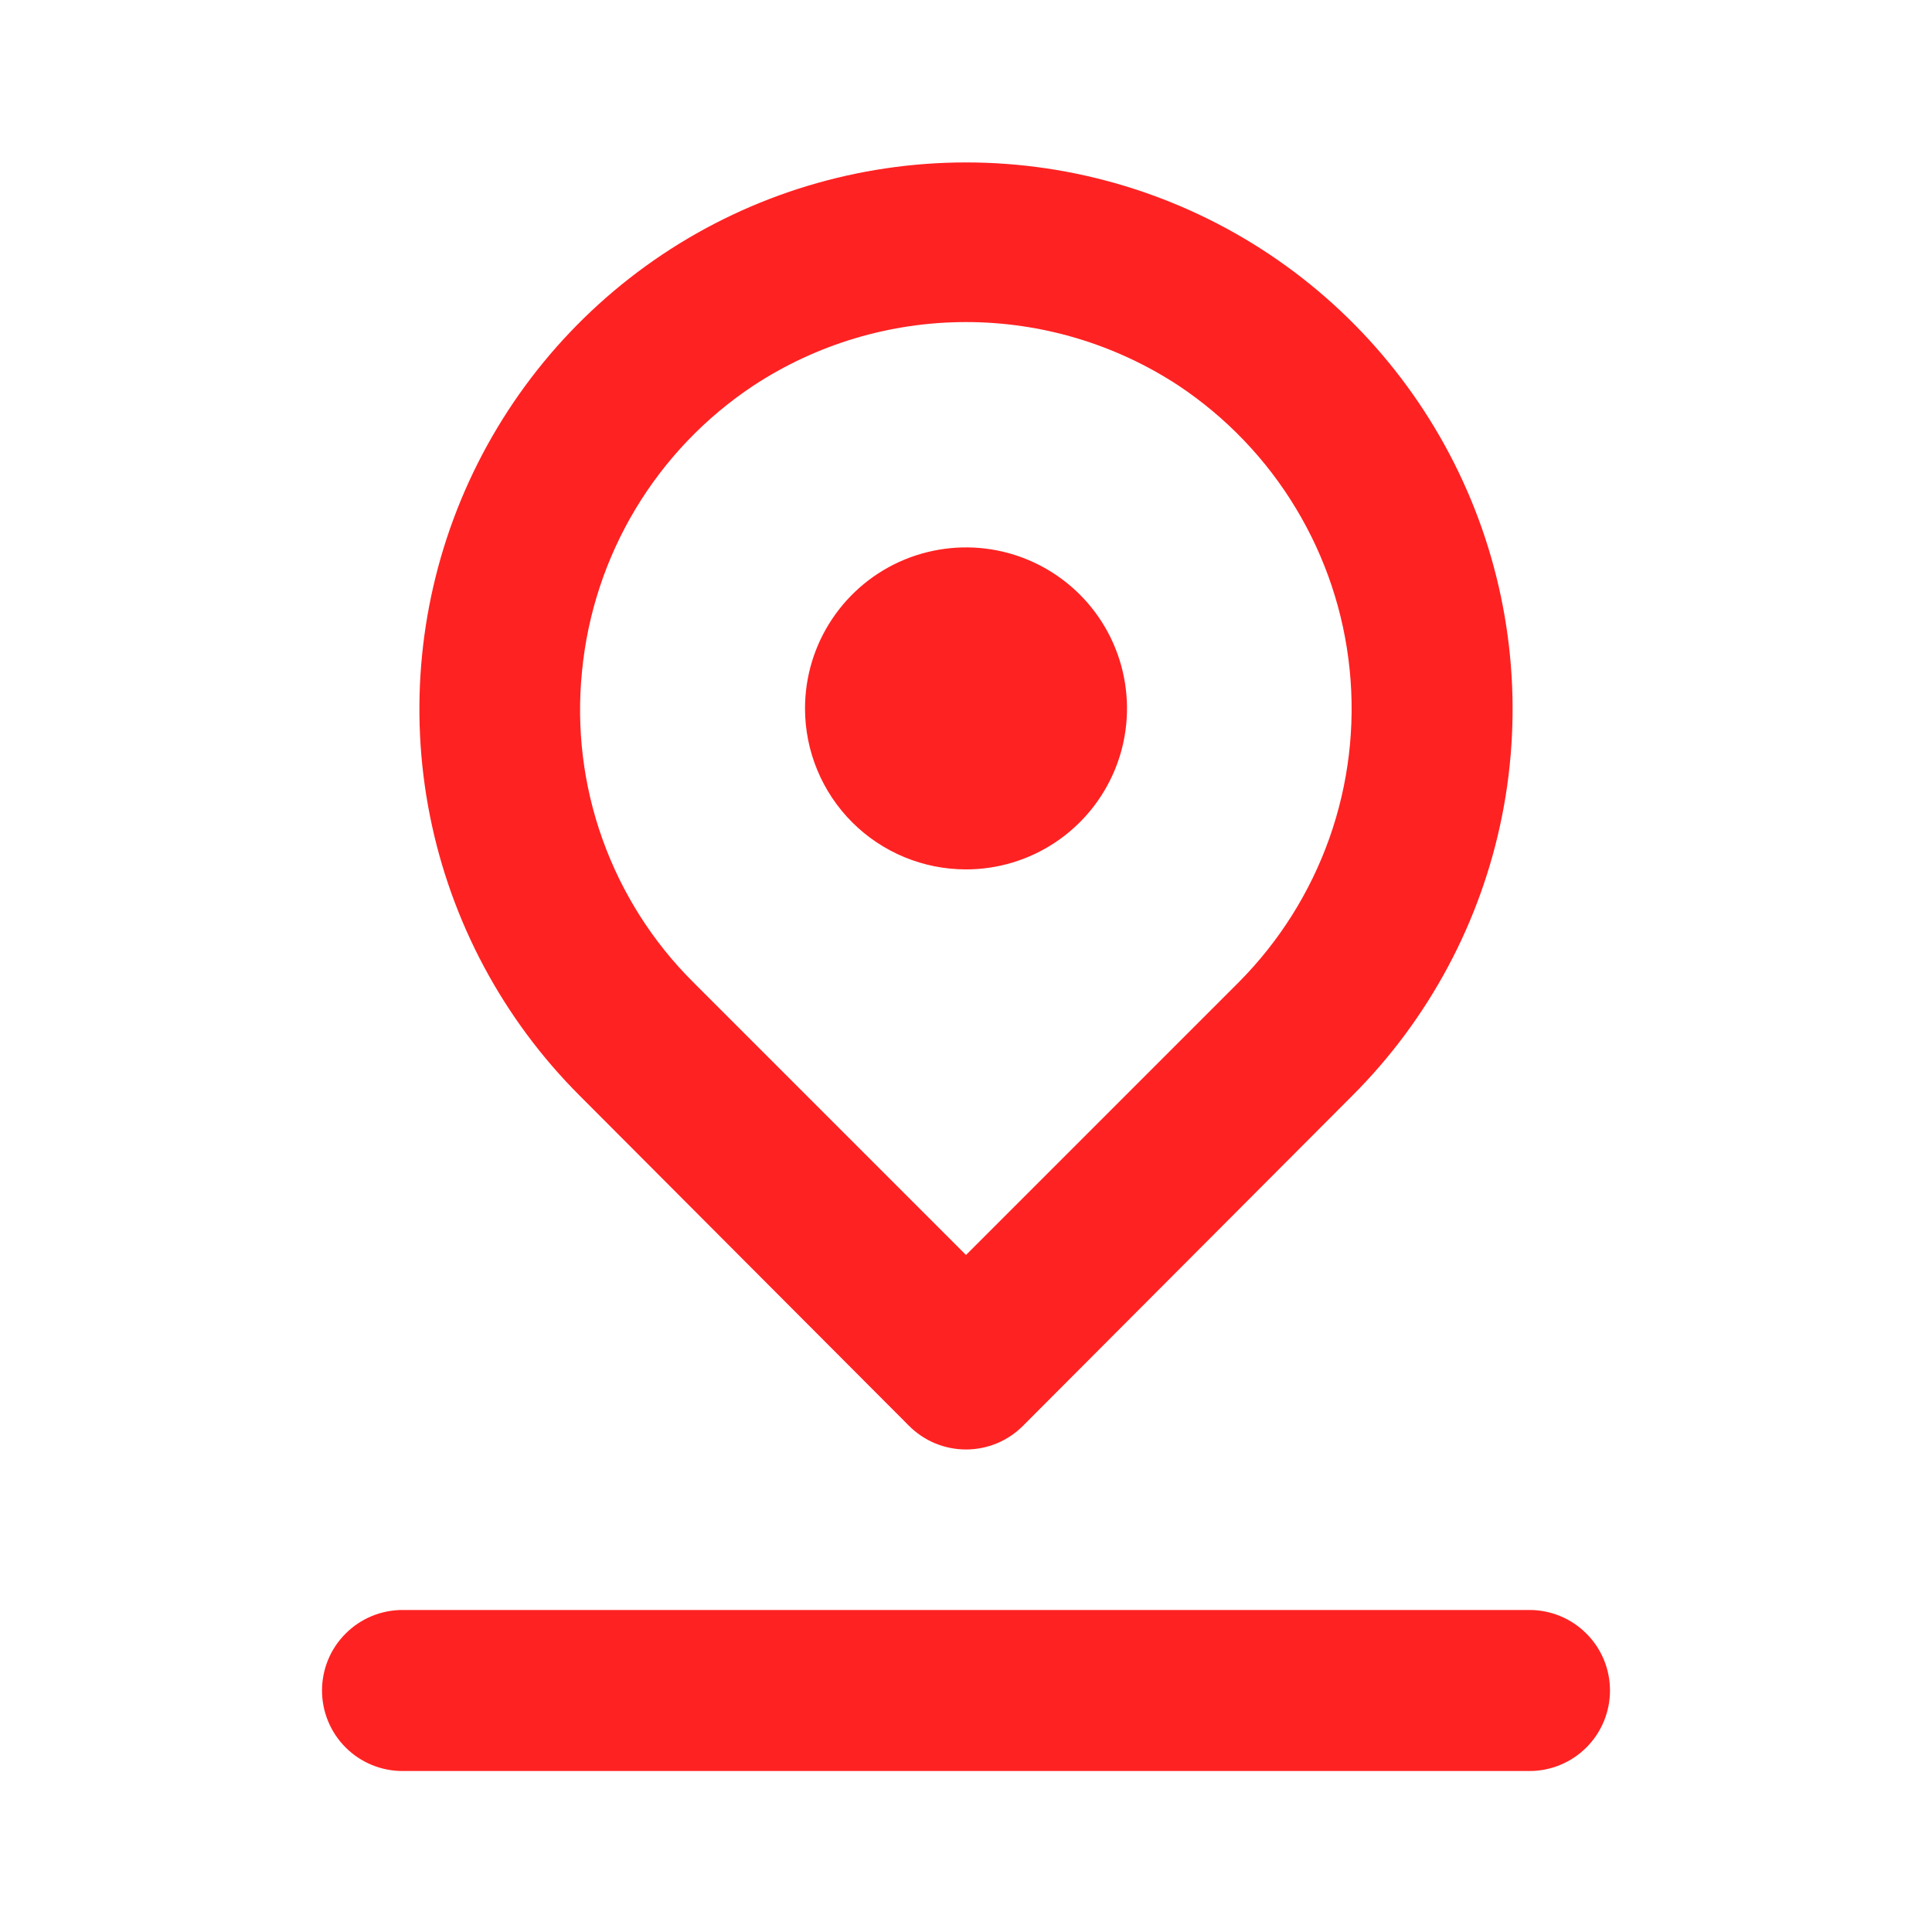 <svg width="40" height="40" viewBox="0 0 40 40" fill="none" xmlns="http://www.w3.org/2000/svg">
<path d="M20 18C20.659 18 21.304 17.805 21.852 17.438C22.4 17.072 22.827 16.551 23.08 15.942C23.332 15.333 23.398 14.663 23.269 14.016C23.141 13.37 22.823 12.776 22.357 12.31C21.891 11.844 21.297 11.526 20.65 11.397C20.004 11.269 19.334 11.335 18.724 11.587C18.115 11.839 17.595 12.267 17.229 12.815C16.862 13.363 16.667 14.008 16.667 14.667C16.667 15.551 17.018 16.399 17.643 17.024C18.268 17.649 19.116 18 20 18ZM18.817 29.517C18.972 29.673 19.156 29.797 19.359 29.882C19.562 29.966 19.78 30.01 20 30.01C20.22 30.01 20.438 29.966 20.641 29.882C20.844 29.797 21.028 29.673 21.183 29.517L28 22.683C29.583 21.101 30.662 19.084 31.099 16.889C31.536 14.694 31.312 12.418 30.456 10.35C29.599 8.282 28.149 6.514 26.288 5.27C24.427 4.026 22.238 3.363 20 3.363C17.762 3.363 15.573 4.026 13.712 5.27C11.851 6.514 10.401 8.282 9.544 10.35C8.688 12.418 8.464 14.694 8.901 16.889C9.338 19.084 10.417 21.101 12 22.683L18.817 29.517ZM12.05 13.9C12.164 12.712 12.542 11.564 13.156 10.54C13.77 9.517 14.605 8.643 15.6 7.983C16.907 7.125 18.436 6.668 20 6.668C21.564 6.668 23.093 7.125 24.4 7.983C25.388 8.641 26.219 9.509 26.831 10.526C27.444 11.542 27.824 12.682 27.943 13.863C28.063 15.044 27.919 16.237 27.523 17.355C27.126 18.474 26.486 19.491 25.65 20.333L20 25.983L14.35 20.333C13.513 19.5 12.872 18.489 12.474 17.376C12.076 16.264 11.931 15.076 12.05 13.9ZM31.667 33.333H8.333C7.891 33.333 7.467 33.509 7.155 33.822C6.842 34.134 6.667 34.558 6.667 35C6.667 35.442 6.842 35.866 7.155 36.179C7.467 36.491 7.891 36.667 8.333 36.667H31.667C32.109 36.667 32.533 36.491 32.845 36.179C33.158 35.866 33.333 35.442 33.333 35C33.333 34.558 33.158 34.134 32.845 33.822C32.533 33.509 32.109 33.333 31.667 33.333Z" fill="#FF2222"/>
</svg>
